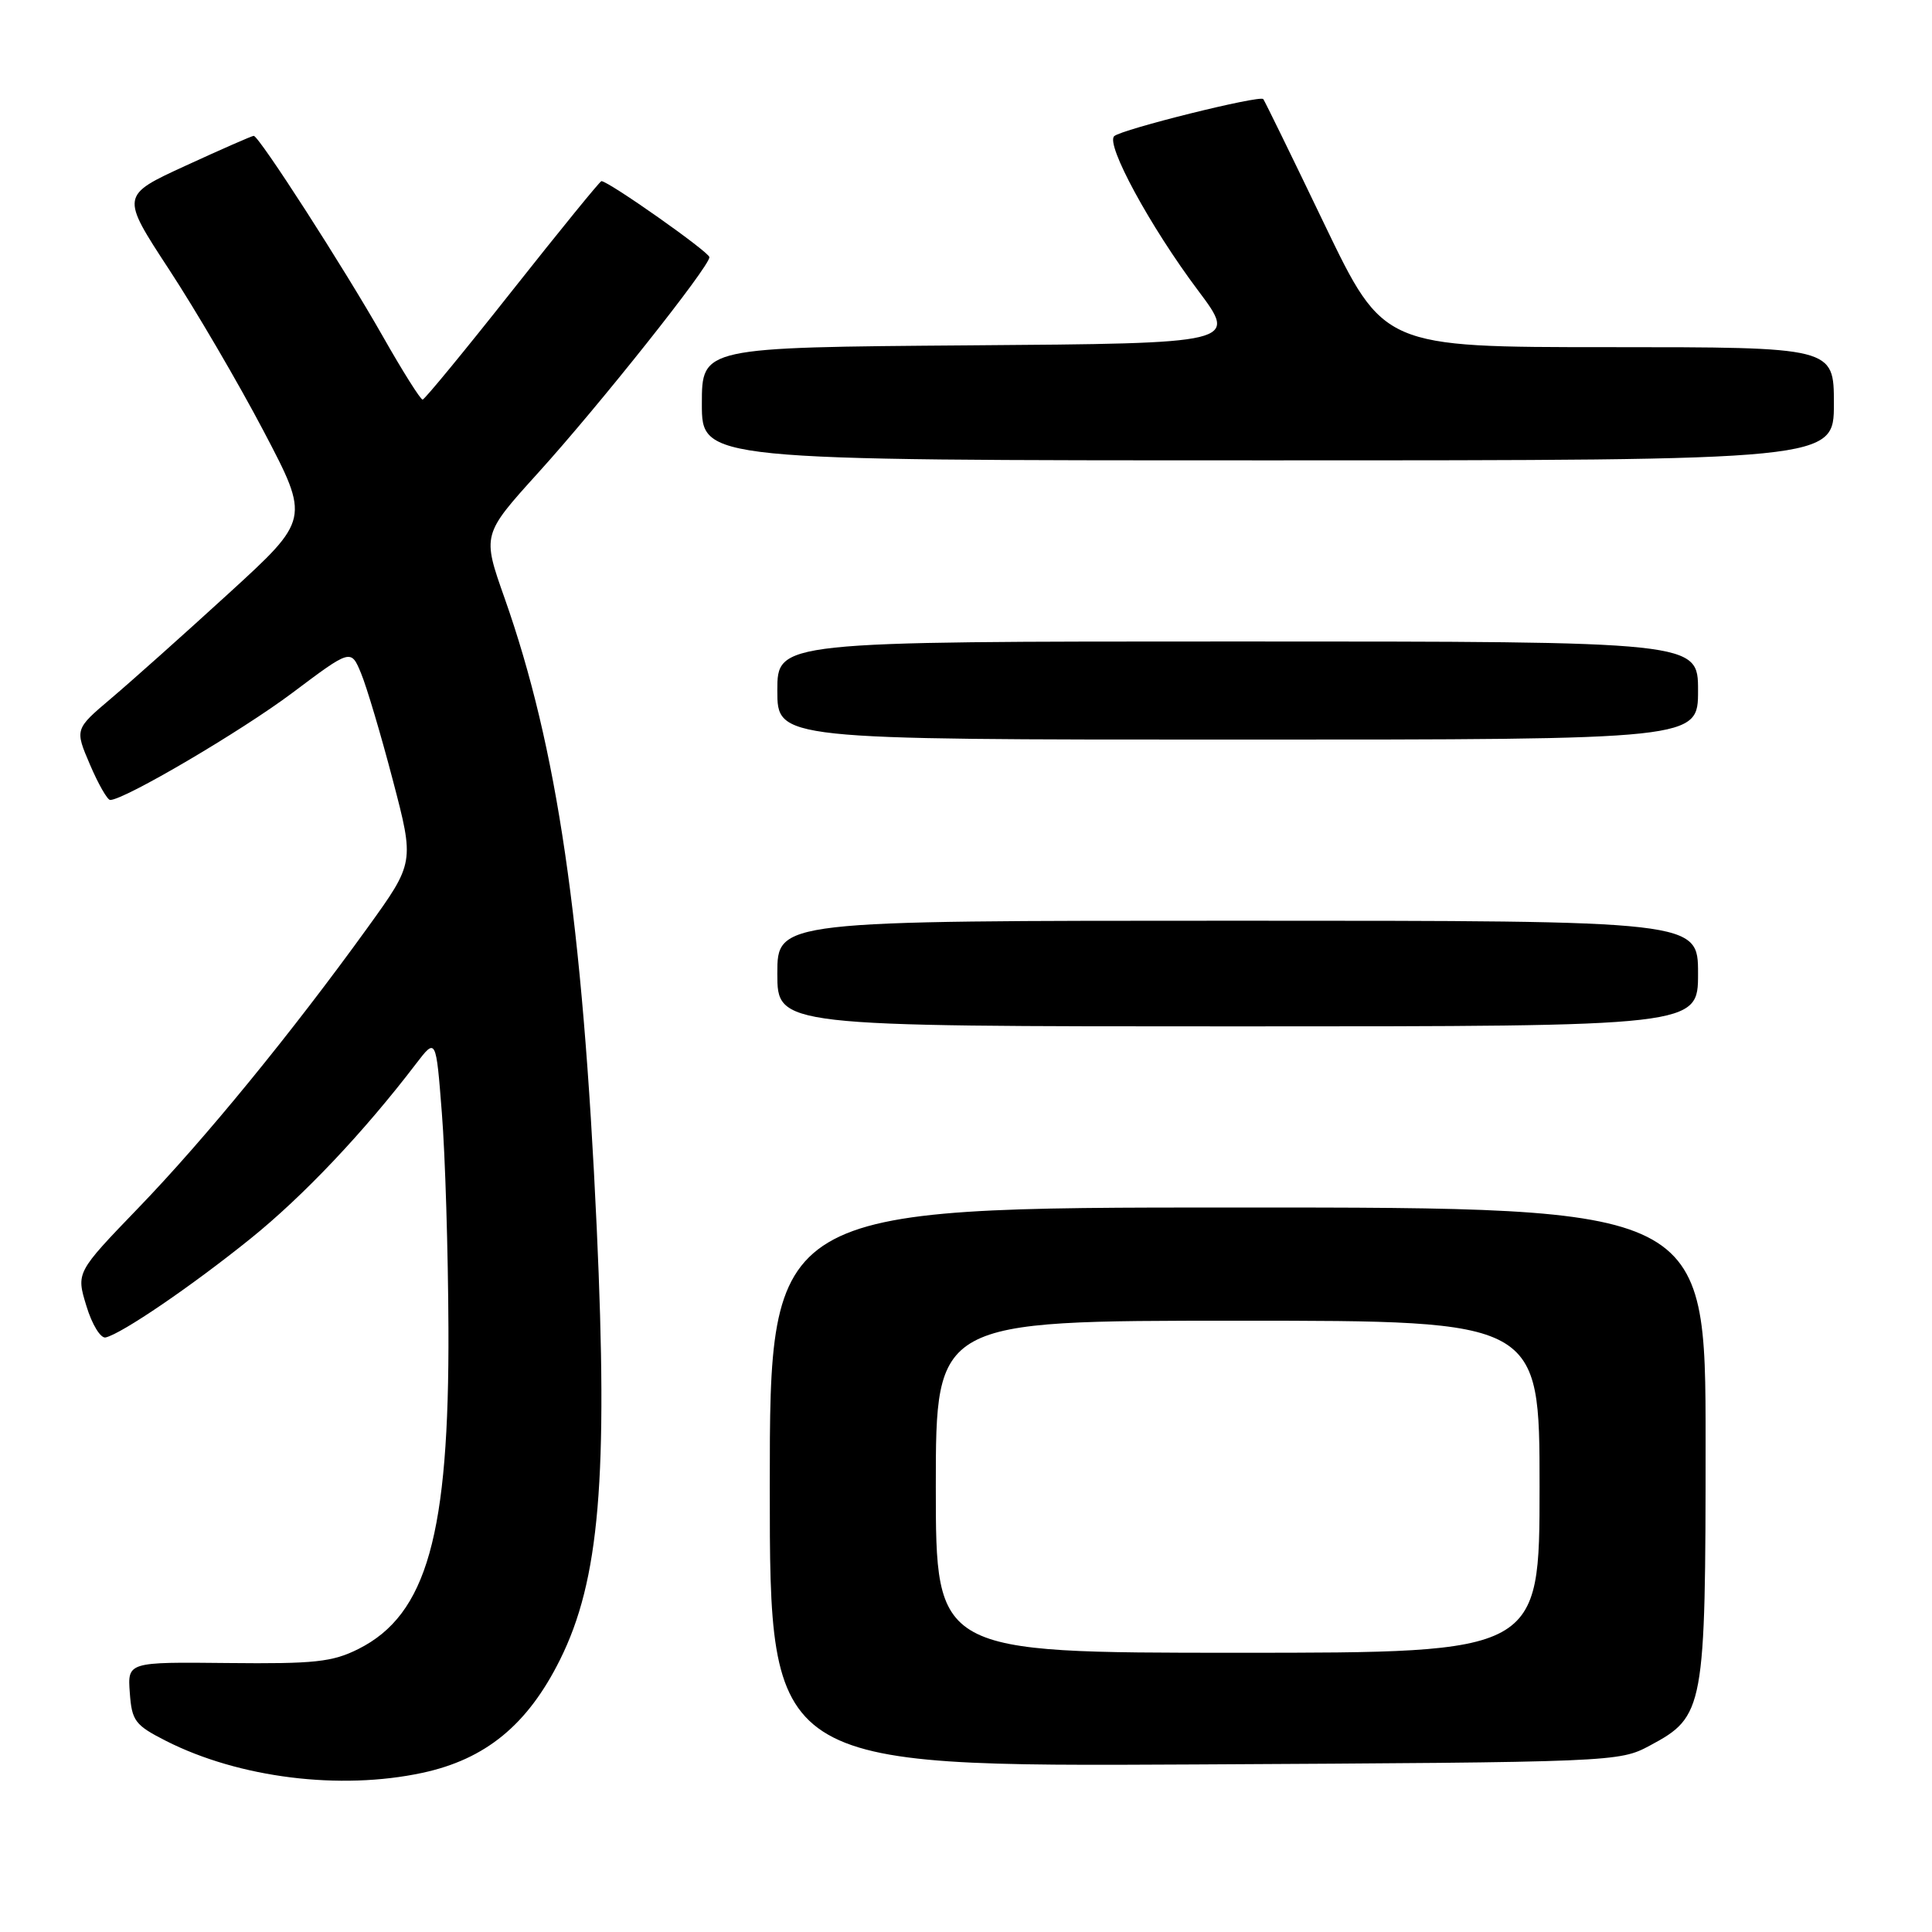 <?xml version="1.0" encoding="UTF-8" standalone="no"?>
<!DOCTYPE svg PUBLIC "-//W3C//DTD SVG 1.1//EN" "http://www.w3.org/Graphics/SVG/1.1/DTD/svg11.dtd" >
<svg xmlns="http://www.w3.org/2000/svg" xmlns:xlink="http://www.w3.org/1999/xlink" version="1.1" viewBox="0 0 256 256">
 <g >
 <path fill="currentColor"
d=" M 55.97 234.91 C 64.35 233.11 69.91 228.55 74.20 219.93 C 79.44 209.41 80.59 195.88 79.07 162.69 C 77.19 121.92 73.84 99.05 66.86 79.25 C 63.89 70.85 63.89 70.85 71.29 62.67 C 79.41 53.71 94.00 35.34 94.00 34.08 C 94.00 33.41 80.64 24.00 79.69 24.00 C 79.50 24.00 74.21 30.50 67.92 38.45 C 61.64 46.40 56.27 52.93 56.00 52.95 C 55.73 52.97 53.35 49.20 50.72 44.56 C 45.61 35.55 34.31 18.00 33.62 18.00 C 33.39 18.00 29.33 19.78 24.59 21.96 C 15.99 25.91 15.99 25.91 22.41 35.72 C 25.94 41.11 31.59 50.76 34.95 57.16 C 41.06 68.80 41.06 68.80 30.28 78.65 C 24.35 84.07 17.34 90.33 14.70 92.56 C 9.91 96.62 9.91 96.62 11.92 101.31 C 13.02 103.89 14.23 106.00 14.60 106.00 C 16.47 106.00 31.97 96.89 38.75 91.80 C 46.50 85.98 46.50 85.98 47.84 89.21 C 48.58 90.99 50.48 97.36 52.05 103.37 C 54.92 114.30 54.92 114.30 48.72 122.90 C 38.66 136.84 27.17 150.90 18.34 160.05 C 10.09 168.61 10.09 168.61 11.45 173.05 C 12.19 175.51 13.34 177.37 14.00 177.22 C 16.17 176.70 25.36 170.44 33.19 164.13 C 40.18 158.50 48.19 150.04 55.13 140.95 C 57.77 137.50 57.77 137.50 58.55 147.50 C 58.99 153.00 59.38 165.82 59.42 176.00 C 59.54 203.35 56.56 213.95 47.49 218.50 C 44.04 220.23 41.68 220.48 30.20 220.36 C 16.90 220.22 16.90 220.22 17.20 224.31 C 17.47 228.04 17.89 228.59 22.00 230.68 C 31.68 235.59 45.06 237.25 55.97 234.91 Z  M 218.61 231.30 C 225.83 227.44 226.00 226.51 226.00 191.10 C 226.00 160.00 226.00 160.00 164.00 160.00 C 102.00 160.00 102.00 160.00 102.00 197.05 C 102.00 234.09 102.00 234.09 158.25 233.80 C 214.01 233.50 214.54 233.48 218.61 231.30 Z  M 225.00 129.00 C 225.00 122.00 225.00 122.00 164.00 122.00 C 103.00 122.00 103.00 122.00 103.00 129.00 C 103.00 136.00 103.00 136.00 164.00 136.00 C 225.00 136.00 225.00 136.00 225.00 129.00 Z  M 225.00 91.50 C 225.00 85.00 225.00 85.00 164.00 85.00 C 103.00 85.00 103.00 85.00 103.00 91.50 C 103.00 98.00 103.00 98.00 164.00 98.00 C 225.00 98.00 225.00 98.00 225.00 91.50 Z  M 243.00 53.50 C 243.00 46.00 243.00 46.00 213.16 46.00 C 183.33 46.00 183.33 46.00 175.51 29.75 C 171.22 20.81 167.56 13.33 167.39 13.13 C 166.94 12.58 148.65 17.13 147.64 18.04 C 146.47 19.10 152.39 30.01 158.75 38.49 C 164.01 45.50 164.01 45.50 128.50 45.76 C 93.00 46.03 93.00 46.03 93.00 53.51 C 93.00 61.00 93.00 61.00 168.00 61.00 C 243.00 61.00 243.00 61.00 243.00 53.50 Z  M 124.00 197.00 C 124.00 175.00 124.00 175.00 164.00 175.00 C 204.00 175.00 204.00 175.00 204.00 197.00 C 204.00 219.00 204.00 219.00 164.00 219.00 C 124.00 219.00 124.00 219.00 124.00 197.00 Z "/>
</g>
</svg>